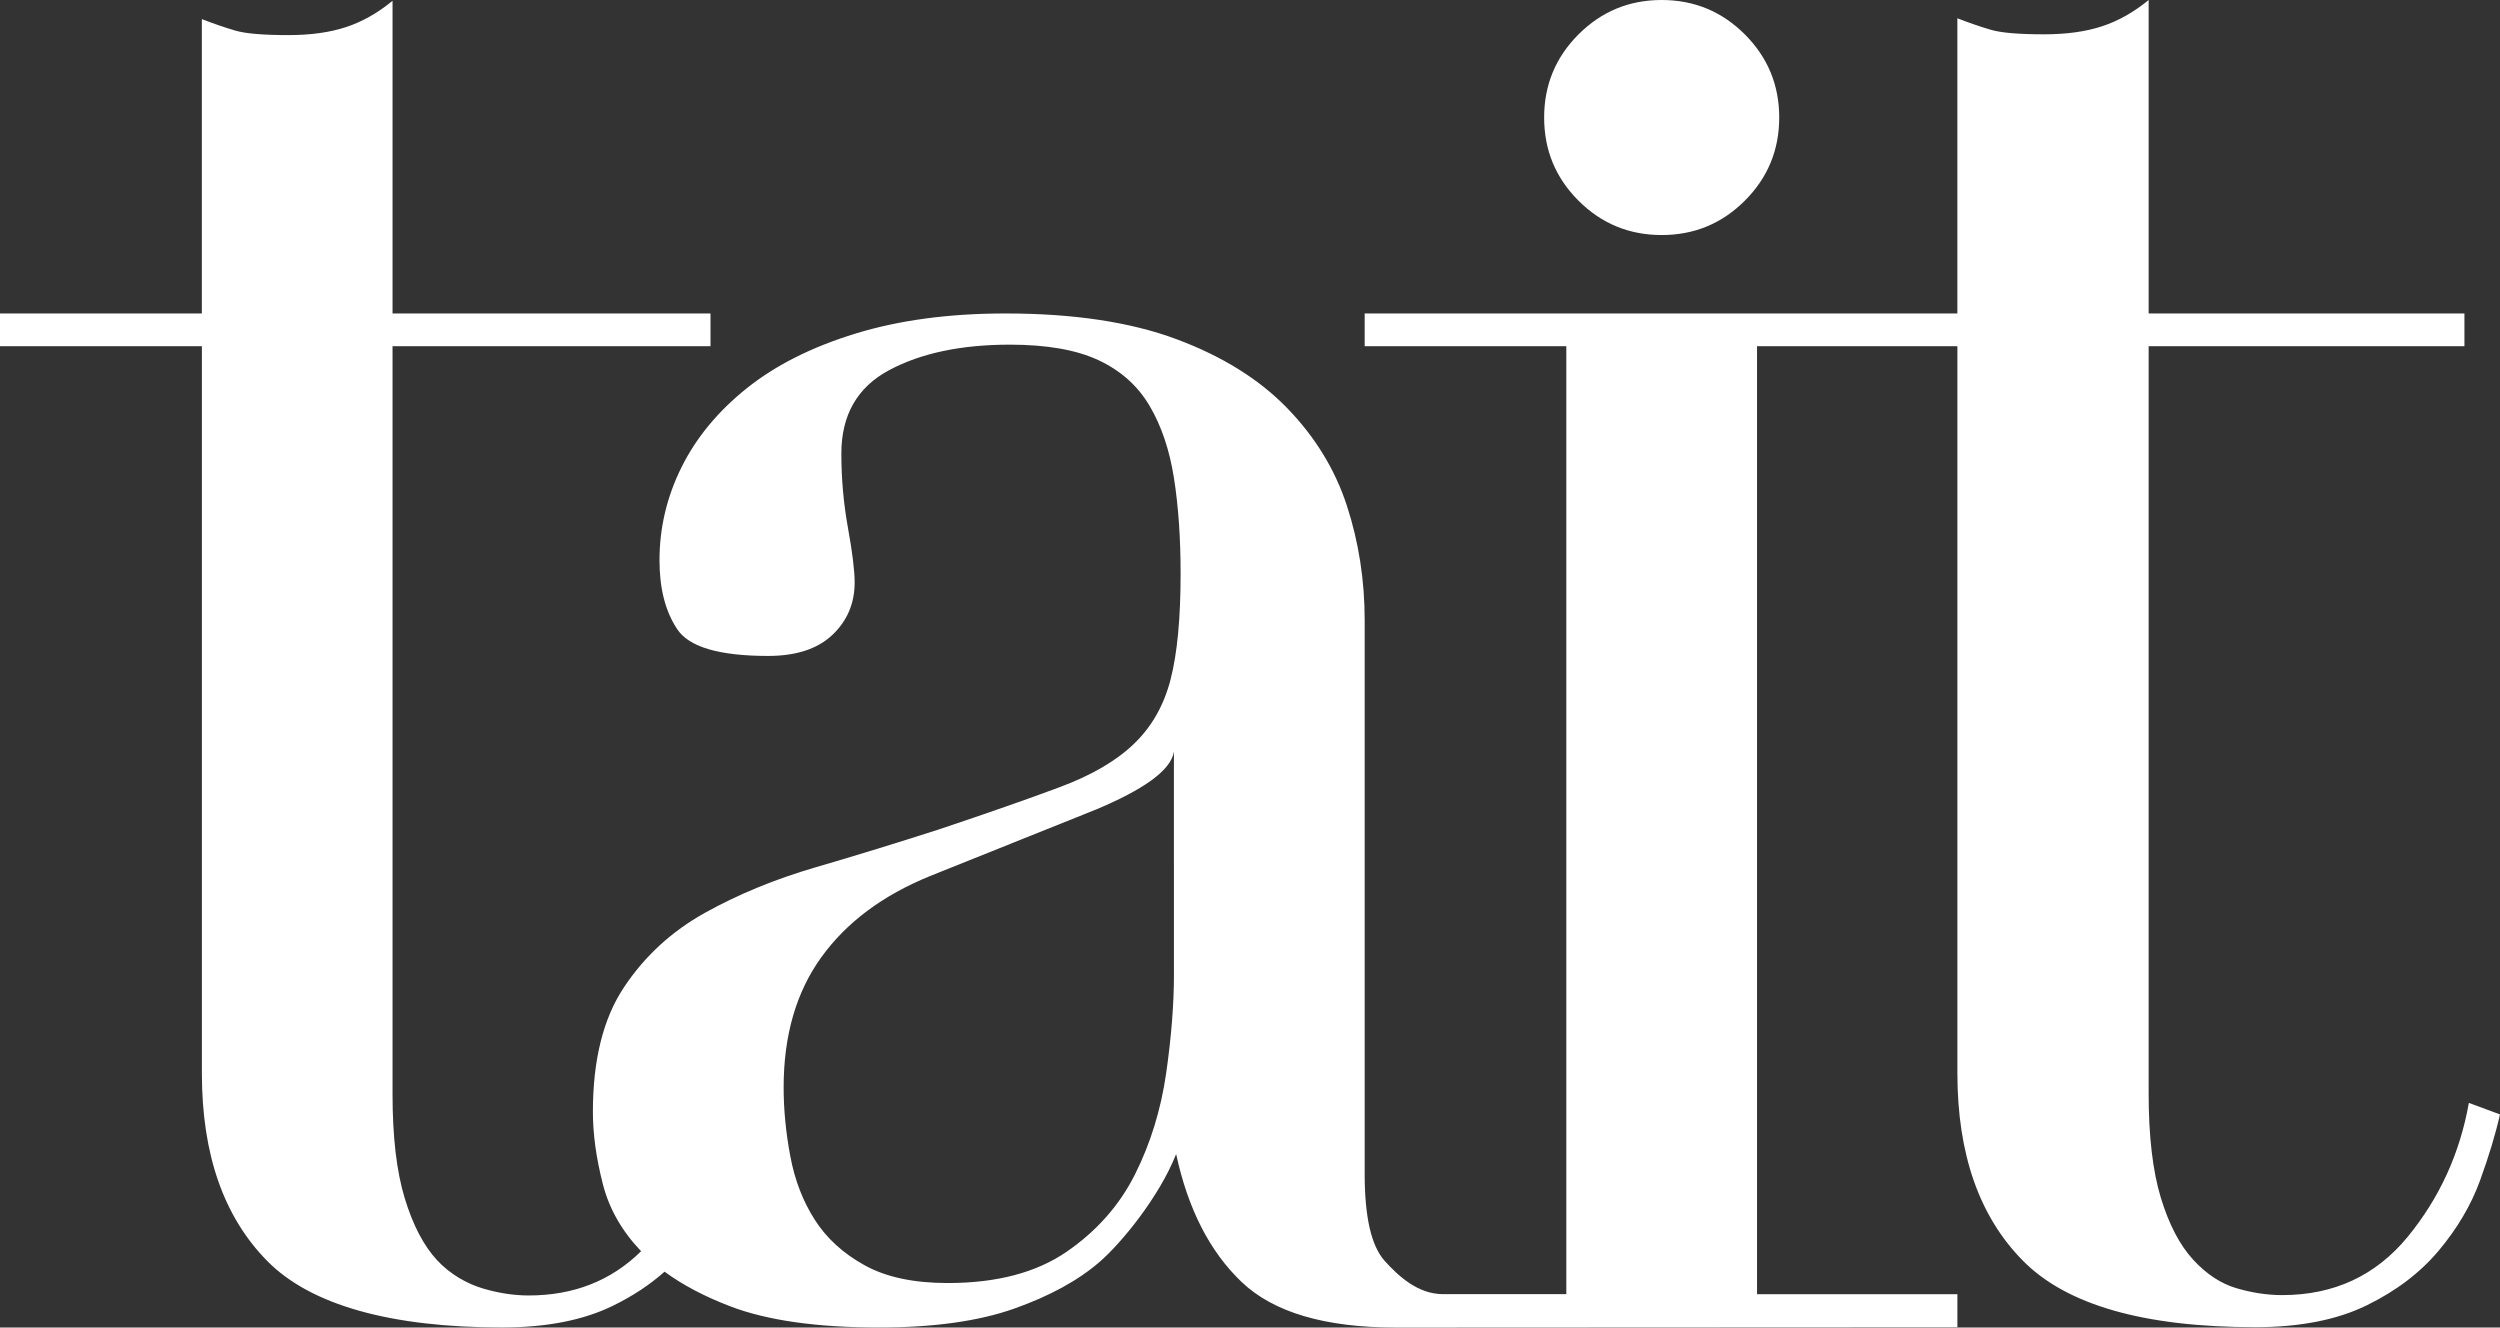 <?xml version="1.0" encoding="utf-8"?>
<!-- Generator: Adobe Illustrator 17.1.0, SVG Export Plug-In . SVG Version: 6.00 Build 0)  -->
<!DOCTYPE svg PUBLIC "-//W3C//DTD SVG 1.1//EN" "http://www.w3.org/Graphics/SVG/1.1/DTD/svg11.dtd">
<svg version="1.1" id="Layer_1" xmlns="http://www.w3.org/2000/svg" xmlns:xlink="http://www.w3.org/1999/xlink" x="0px" y="0px"
	 viewBox="0 0 70 37.17" enable-background="new 0 0 70 37.17" xml:space="preserve">
<rect x="0" y="0" width="70" height="37.17" fill="#333333" stroke="none"/>
<g id="Logo_1_">
	<path fill="#FFFFFF" d="M46.527,6.581c0.91,0,1.686-0.32,2.328-0.962c0.642-0.641,0.963-1.418,0.963-2.328
		c0-0.91-0.321-1.686-0.963-2.328C48.213,0.321,47.437,0,46.527,0c-0.91,0-1.687,0.321-2.329,0.963
		c-0.642,0.642-0.962,1.418-0.962,2.328c0,0.911,0.32,1.687,0.962,2.328C44.84,6.261,45.617,6.581,46.527,6.581z"/>
	<path fill="#FFFFFF" d="M69.128,30.881c-0.25,1.41-0.82,2.66-1.711,3.748c-0.894,1.089-2.066,1.634-3.519,1.634
		c-0.415,0-0.841-0.065-1.277-0.193c-0.434-0.127-0.84-0.393-1.214-0.8c-0.373-0.407-0.675-0.983-0.903-1.73
		c-0.227-0.747-0.342-1.72-0.342-2.916V9.693h8.842V8.777h-8.842V0c-0.416,0.342-0.851,0.587-1.308,0.737
		c-0.457,0.15-0.997,0.224-1.62,0.224c-0.706,0-1.204-0.042-1.494-0.128c-0.291-0.085-0.602-0.193-0.934-0.321v8.265H38.211v0.916
		h5.646v26.543H40.4c-0.705,0-1.258-0.519-1.631-0.934c-0.372-0.415-0.558-1.224-0.558-2.428V17.37c0-1.121-0.165-2.189-0.497-3.207
		c-0.331-1.016-0.89-1.93-1.677-2.74c-0.786-0.809-1.821-1.452-3.104-1.929c-1.284-0.477-2.878-0.717-4.781-0.717
		c-1.574,0-2.971,0.187-4.191,0.561c-1.221,0.374-2.235,0.882-3.042,1.526c-0.807,0.644-1.419,1.38-1.832,2.21
		c-0.415,0.831-0.621,1.703-0.621,2.615c0,0.789,0.165,1.432,0.497,1.93c0.331,0.498,1.179,0.747,2.545,0.747
		c0.786,0,1.387-0.197,1.801-0.591c0.414-0.394,0.621-0.881,0.621-1.464c0-0.332-0.062-0.84-0.186-1.525
		c-0.124-0.684-0.186-1.38-0.186-2.085c0-1.079,0.445-1.858,1.335-2.335c0.89-0.477,2.018-0.716,3.384-0.716
		c1.034,0,1.863,0.146,2.483,0.436c0.621,0.291,1.096,0.715,1.428,1.276c0.331,0.561,0.559,1.236,0.683,2.023
		c0.124,0.79,0.186,1.681,0.186,2.678c0,1.245-0.093,2.232-0.28,2.958c-0.186,0.726-0.528,1.328-1.025,1.805
		c-0.496,0.478-1.19,0.883-2.08,1.214c-0.891,0.333-2.018,0.727-3.384,1.184c-1.159,0.373-2.308,0.727-3.447,1.059
		c-1.139,0.332-2.173,0.758-3.105,1.277c-0.931,0.519-1.687,1.213-2.266,2.086c-0.58,0.87-0.869,2.033-0.869,3.486
		c0,0.623,0.093,1.297,0.279,2.023c0.177,0.693,0.536,1.319,1.071,1.879c-0.838,0.826-1.887,1.239-3.148,1.239
		c-0.414,0-0.838-0.065-1.273-0.193c-0.434-0.127-0.924-0.393-1.297-0.8c-0.373-0.405-0.673-0.982-0.9-1.728
		c-0.228-0.748-0.342-1.719-0.342-2.915V9.693h8.903V8.777h-8.903V0.022c-0.414,0.342-0.849,0.588-1.304,0.737
		c-0.456,0.15-0.993,0.224-1.614,0.224c-0.705,0-1.201-0.042-1.49-0.128c-0.29-0.085-0.6-0.192-0.931-0.32v8.242H0v0.916h5.653
		v20.366c0,2.264,0.61,4.013,1.832,5.251c1.221,1.238,3.47,1.859,6.575,1.859c1.242,0,2.276-0.203,3.104-0.609
		c0.551-0.269,1.031-0.587,1.444-0.953c0.503,0.37,1.116,0.694,1.844,0.972c1.034,0.394,2.421,0.591,4.16,0.591
		c1.53,0,2.794-0.177,3.787-0.529c0.993-0.352,1.79-0.788,2.39-1.308c0.6-0.518,1.664-1.807,2.143-3.019l0,0
		c0.331,1.536,0.941,2.73,1.832,3.58c0.89,0.85,2.328,1.277,4.316,1.277c0.236,0,15.727-0.008,15.727-0.008v-0.926h-5.61V9.693h5.61
		v20.355c0,2.265,0.612,4.016,1.837,5.254c1.223,1.239,3.393,1.859,6.507,1.859c1.245,0,2.283-0.205,3.112-0.609
		c0.83-0.405,1.504-0.918,2.024-1.538c0.518-0.619,0.902-1.27,1.152-1.954c0.248-0.682,0.436-1.302,0.56-1.857L69.128,30.881z
		 M32.871,27.27c0,0.831-0.072,1.755-0.217,2.77c-0.146,1.018-0.434,1.962-0.87,2.834c-0.435,0.87-1.076,1.597-1.924,2.179
		c-0.849,0.581-1.956,0.872-3.322,0.872c-0.953,0-1.729-0.165-2.329-0.498c-0.601-0.332-1.067-0.757-1.397-1.277
		c-0.332-0.518-0.559-1.11-0.683-1.775c-0.125-0.663-0.187-1.306-0.187-1.929c0-1.453,0.351-2.667,1.055-3.643
		c0.703-0.975,1.717-1.733,3.043-2.273l4.657-1.867c1.282-0.539,2.09-1.079,2.173-1.618l0,0V27.27z"/>
</g>
</svg>
